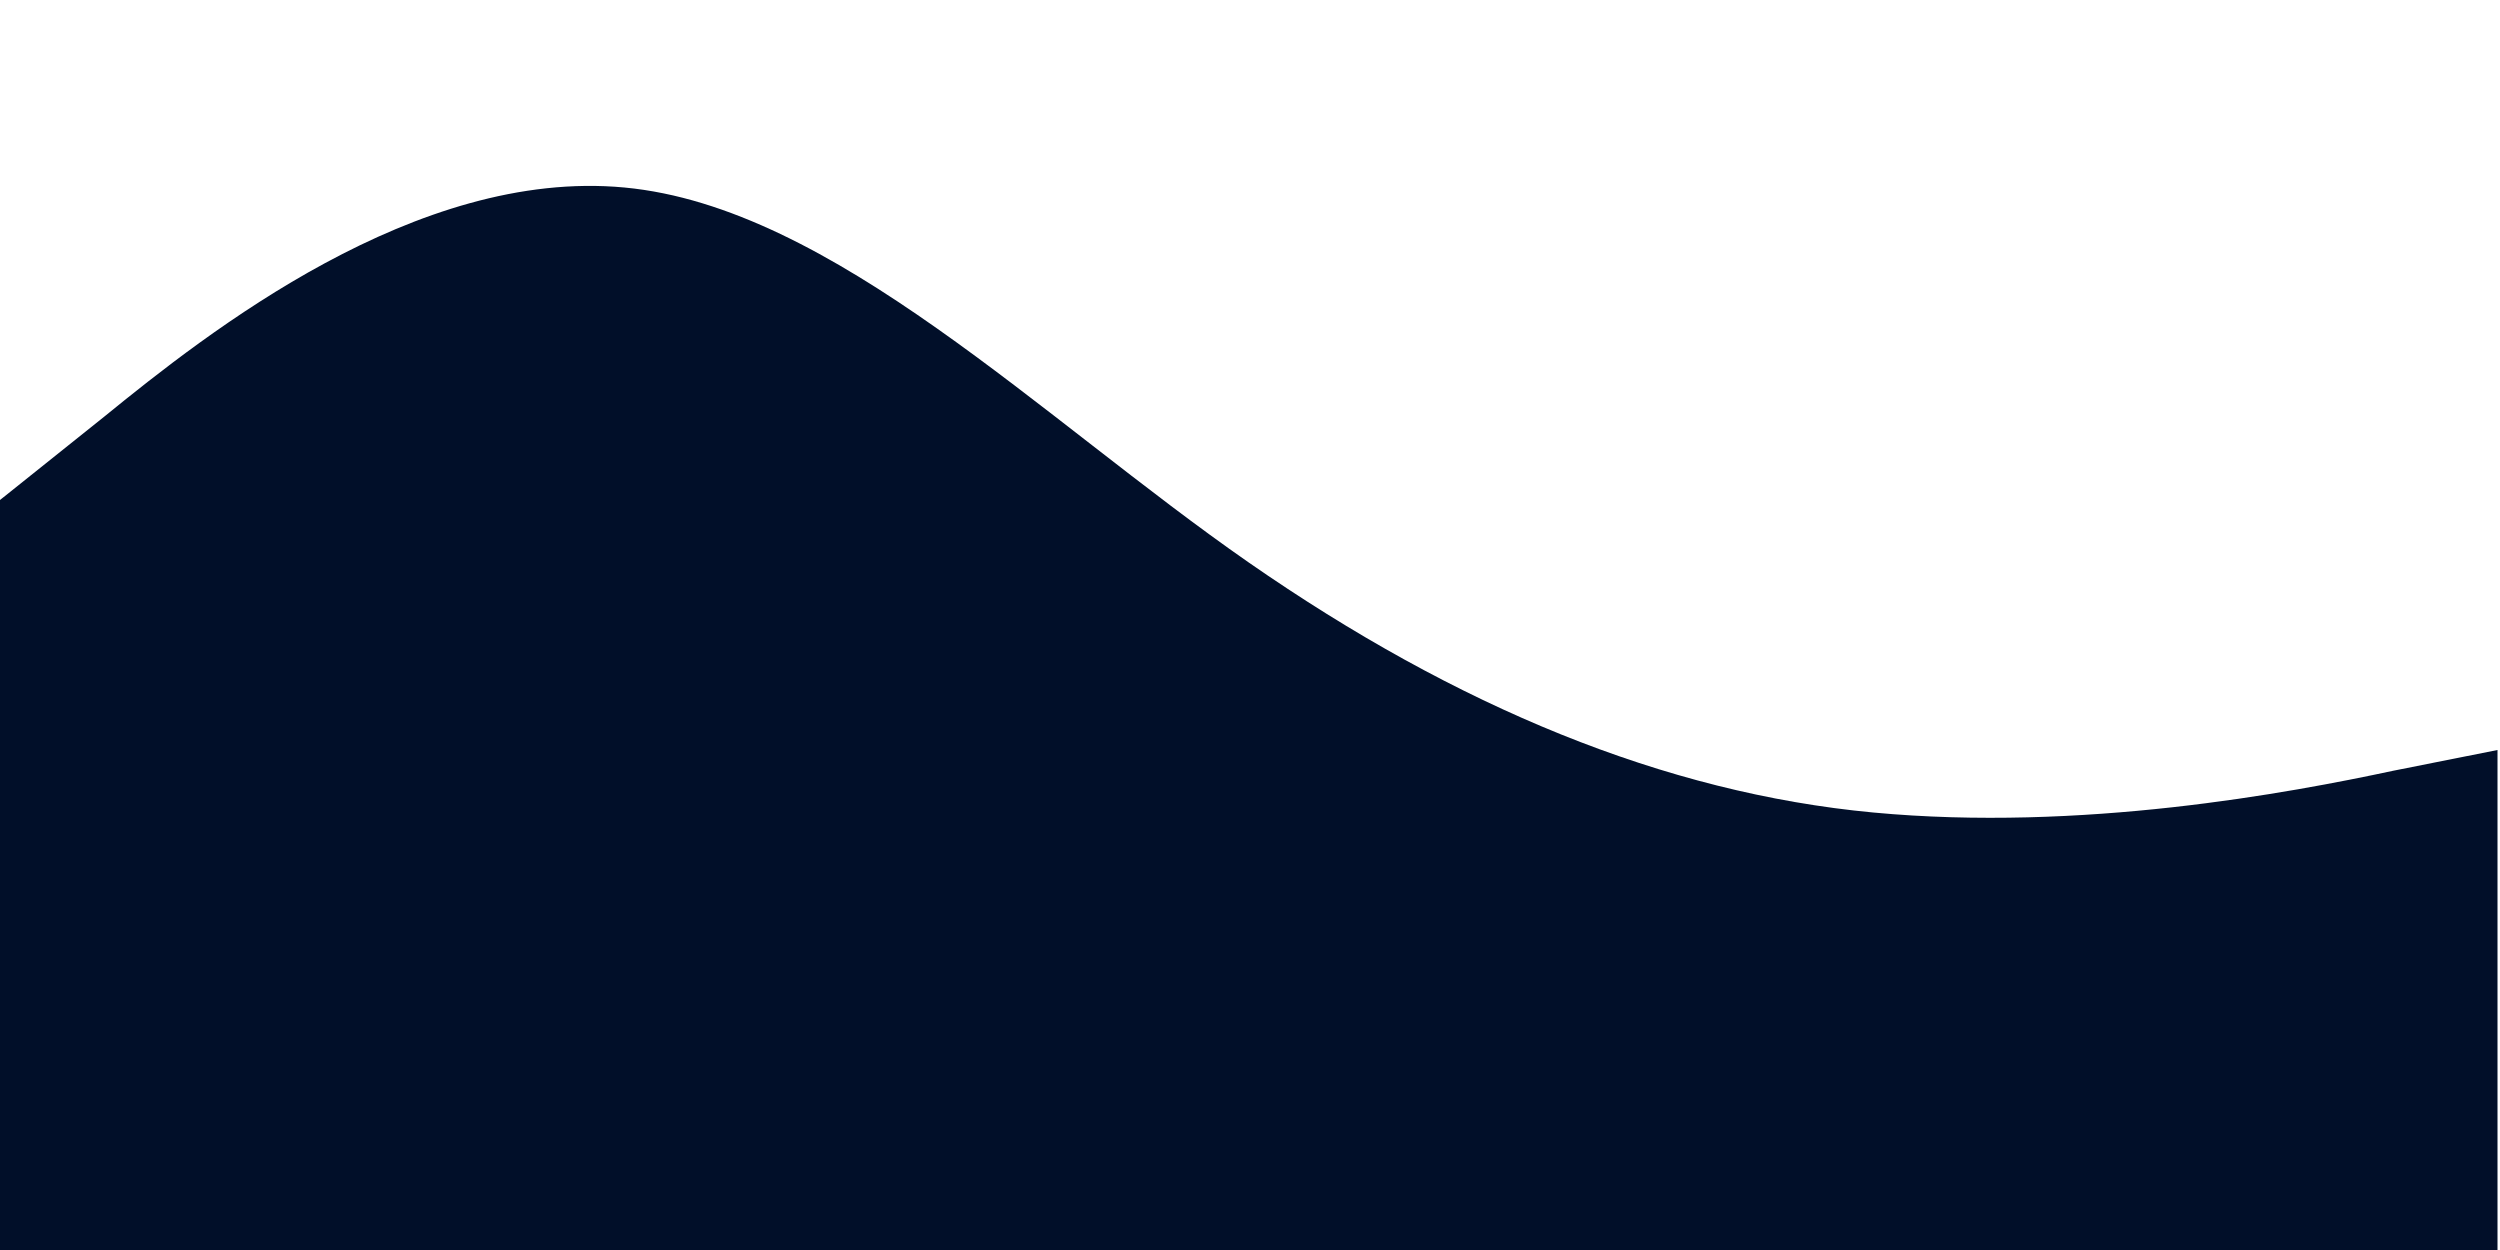 <svg id="eyx6YEMF43d1" xmlns="http://www.w3.org/2000/svg" xmlns:xlink="http://www.w3.org/1999/xlink" viewBox="0 0 640 320" shape-rendering="geometricPrecision" text-rendering="geometricPrecision"><path d="M0,128l60-21.3C120,85,240,43,360,48s240,59,360,96s240,59,360,64s240-5,300-10.7l60-5.3v128h-60c-60,0-180,0-300,0s-240,0-360,0-240,0-360,0-240,0-300,0h-60v-192Z" transform="matrix(.444 0 0 1 0 0)" fill="#010f29"/></svg>
